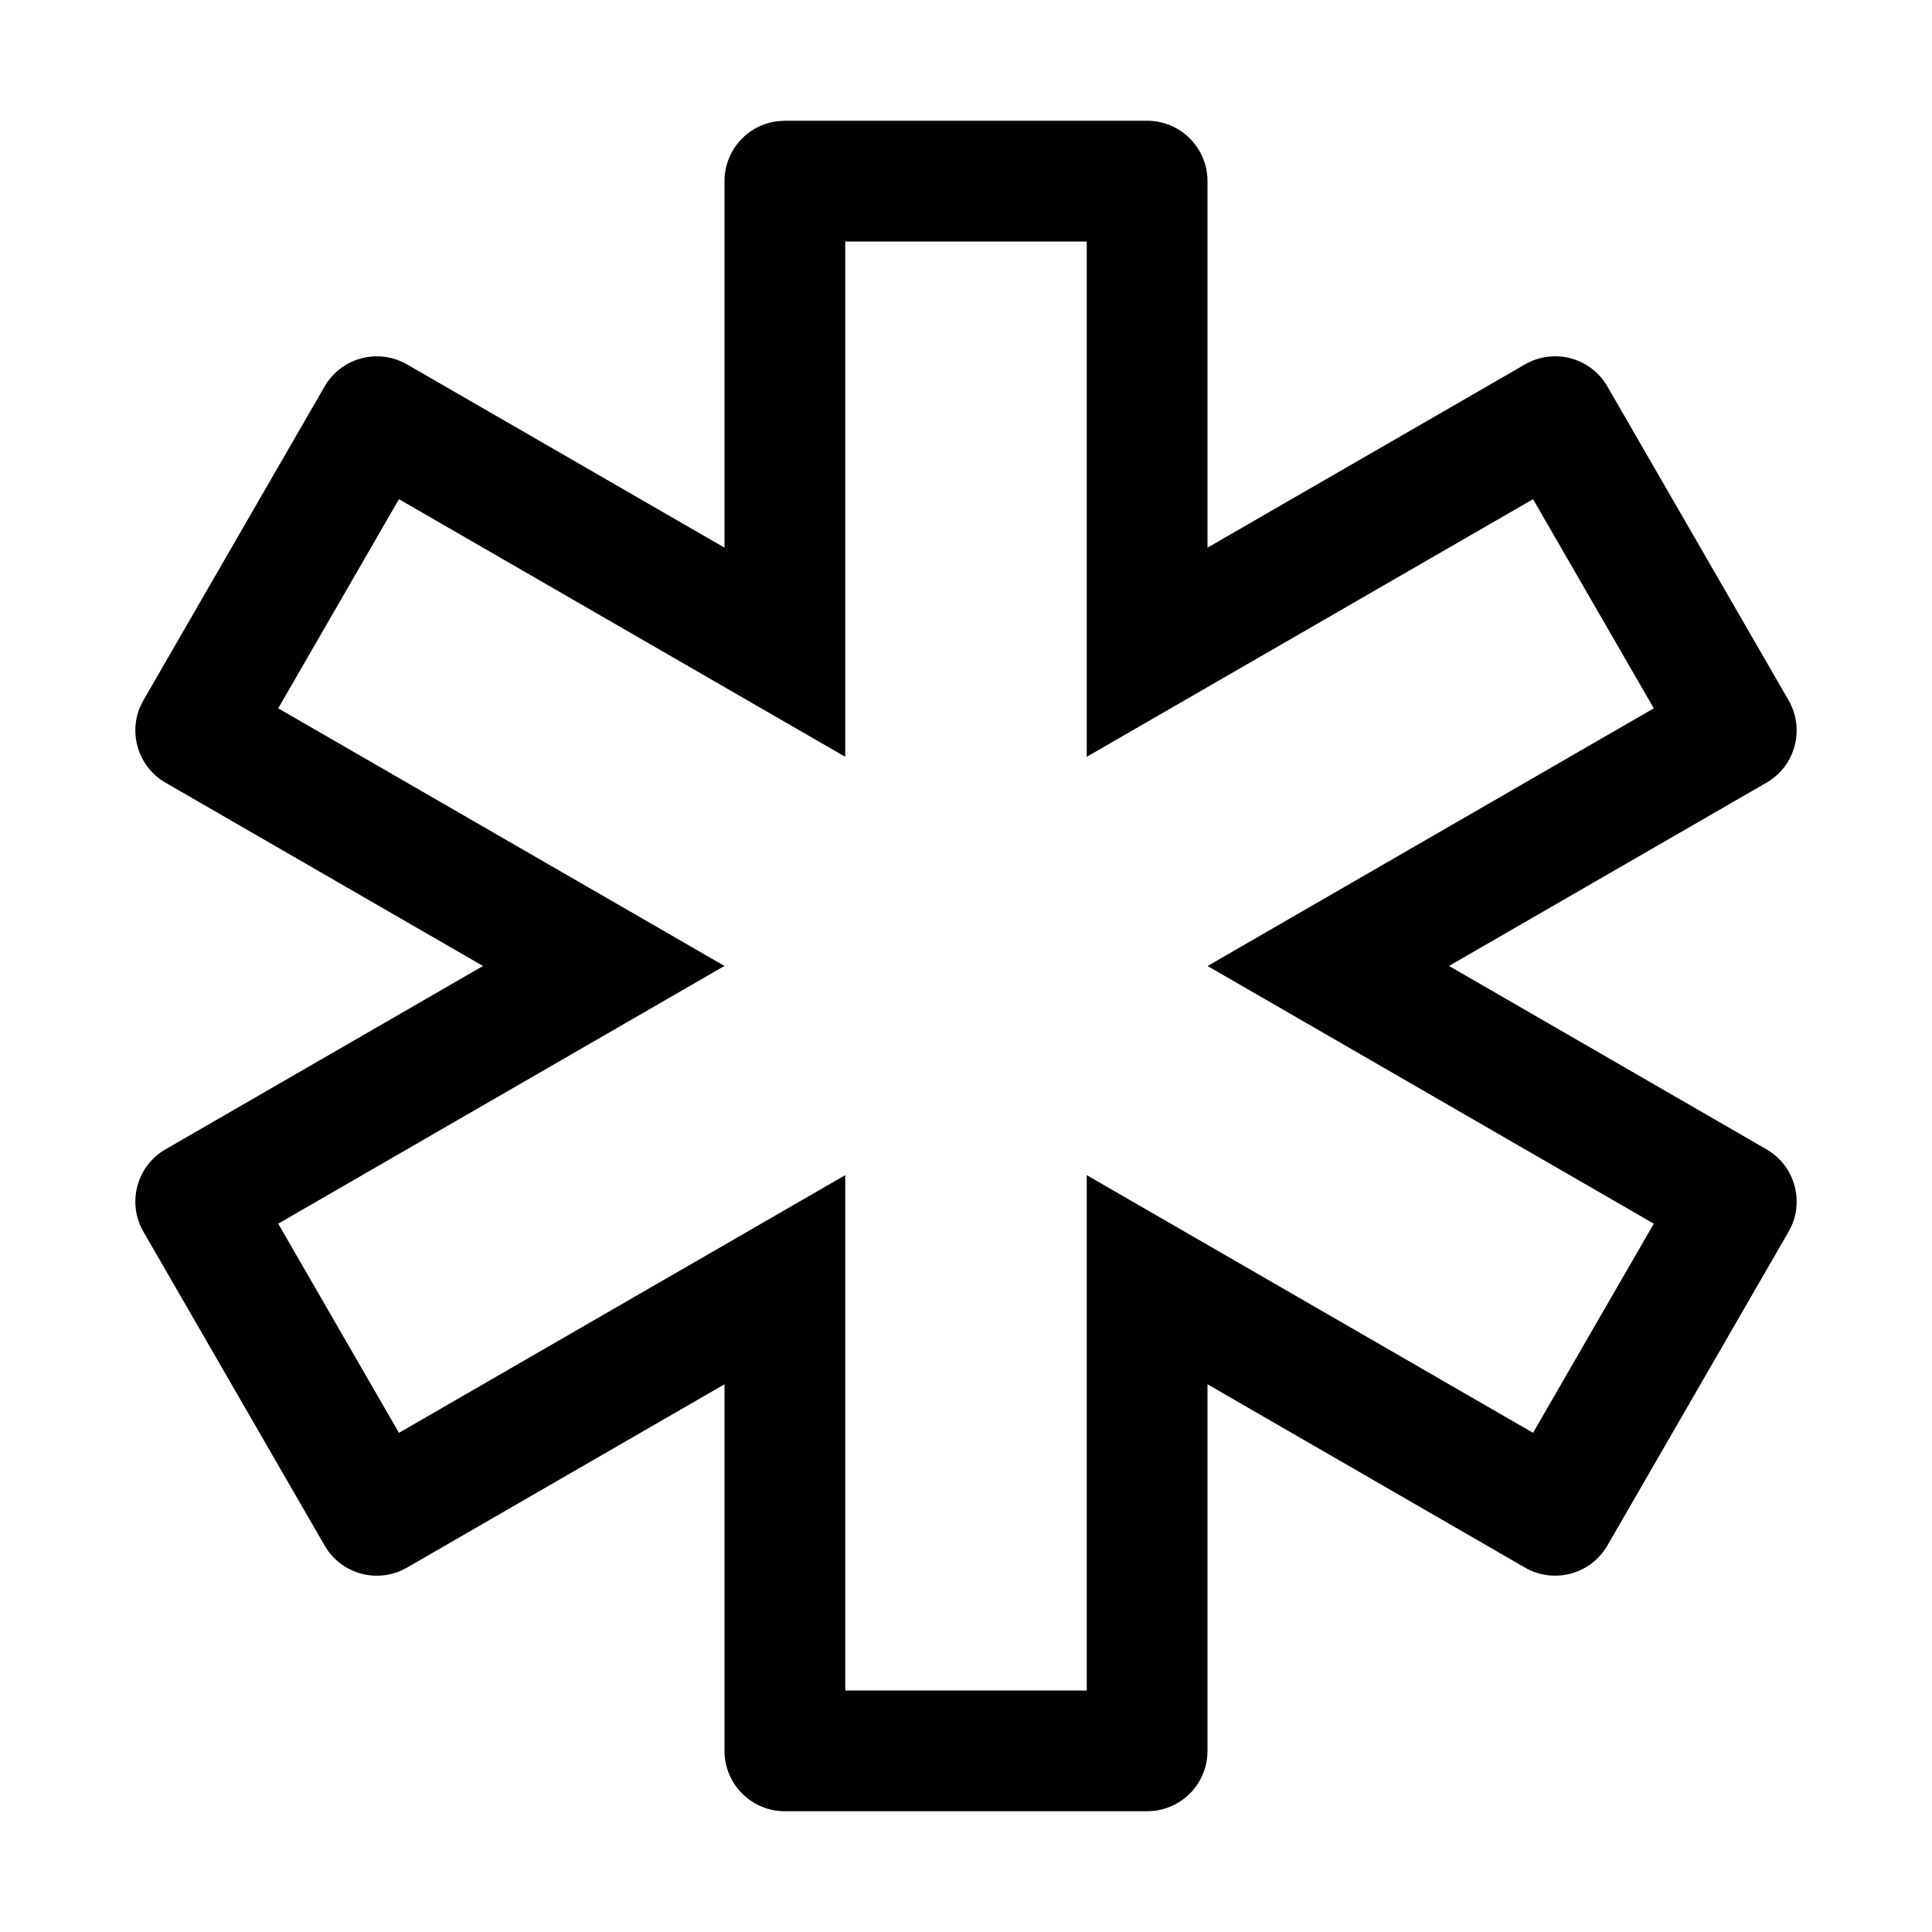 <svg xmlns="http://www.w3.org/2000/svg" width="32" height="32" viewBox="0 0 32 32">
  <path d="M19,2 C19.552,2 20,2.448 20,3 L20,3 L20,9.071 L25.258,6.036 C25.702,5.779 26.262,5.902 26.56,6.304 L26.624,6.402 L29.624,11.598 C29.9,12.076 29.737,12.688 29.258,12.964 L29.258,12.964 L24,15.999 L29.258,19.036 C29.702,19.292 29.875,19.838 29.677,20.298 L29.624,20.402 L26.624,25.598 C26.348,26.076 25.737,26.24 25.258,25.964 L25.258,25.964 L20,22.928 L20,29 C20,29.513 19.614,29.936 19.117,29.993 L19,30 L13,30 C12.448,30 12,29.552 12,29 L12,29 L12,22.928 L6.742,25.964 C6.298,26.221 5.738,26.098 5.44,25.696 L5.376,25.598 L2.376,20.402 C2.1,19.924 2.263,19.312 2.742,19.036 L2.742,19.036 L8,16 L2.742,12.964 C2.298,12.708 2.125,12.162 2.323,11.702 L2.376,11.598 L5.376,6.402 C5.652,5.924 6.263,5.76 6.742,6.036 L6.742,6.036 L12,9.071 L12,3 C12,2.487 12.386,2.064 12.883,2.007 L13,2 Z M18,4 L14,4 L14,12.535 L6.608,8.268 L4.608,11.732 L11.999,15.999 L4.608,20.268 L6.608,23.732 L14,19.464 L14,28 L18,28 L18,19.464 L25.392,23.732 L27.392,20.268 L20.001,16 L27.392,11.732 L25.392,8.268 L18,12.535 L18,4 Z"/>
</svg>
